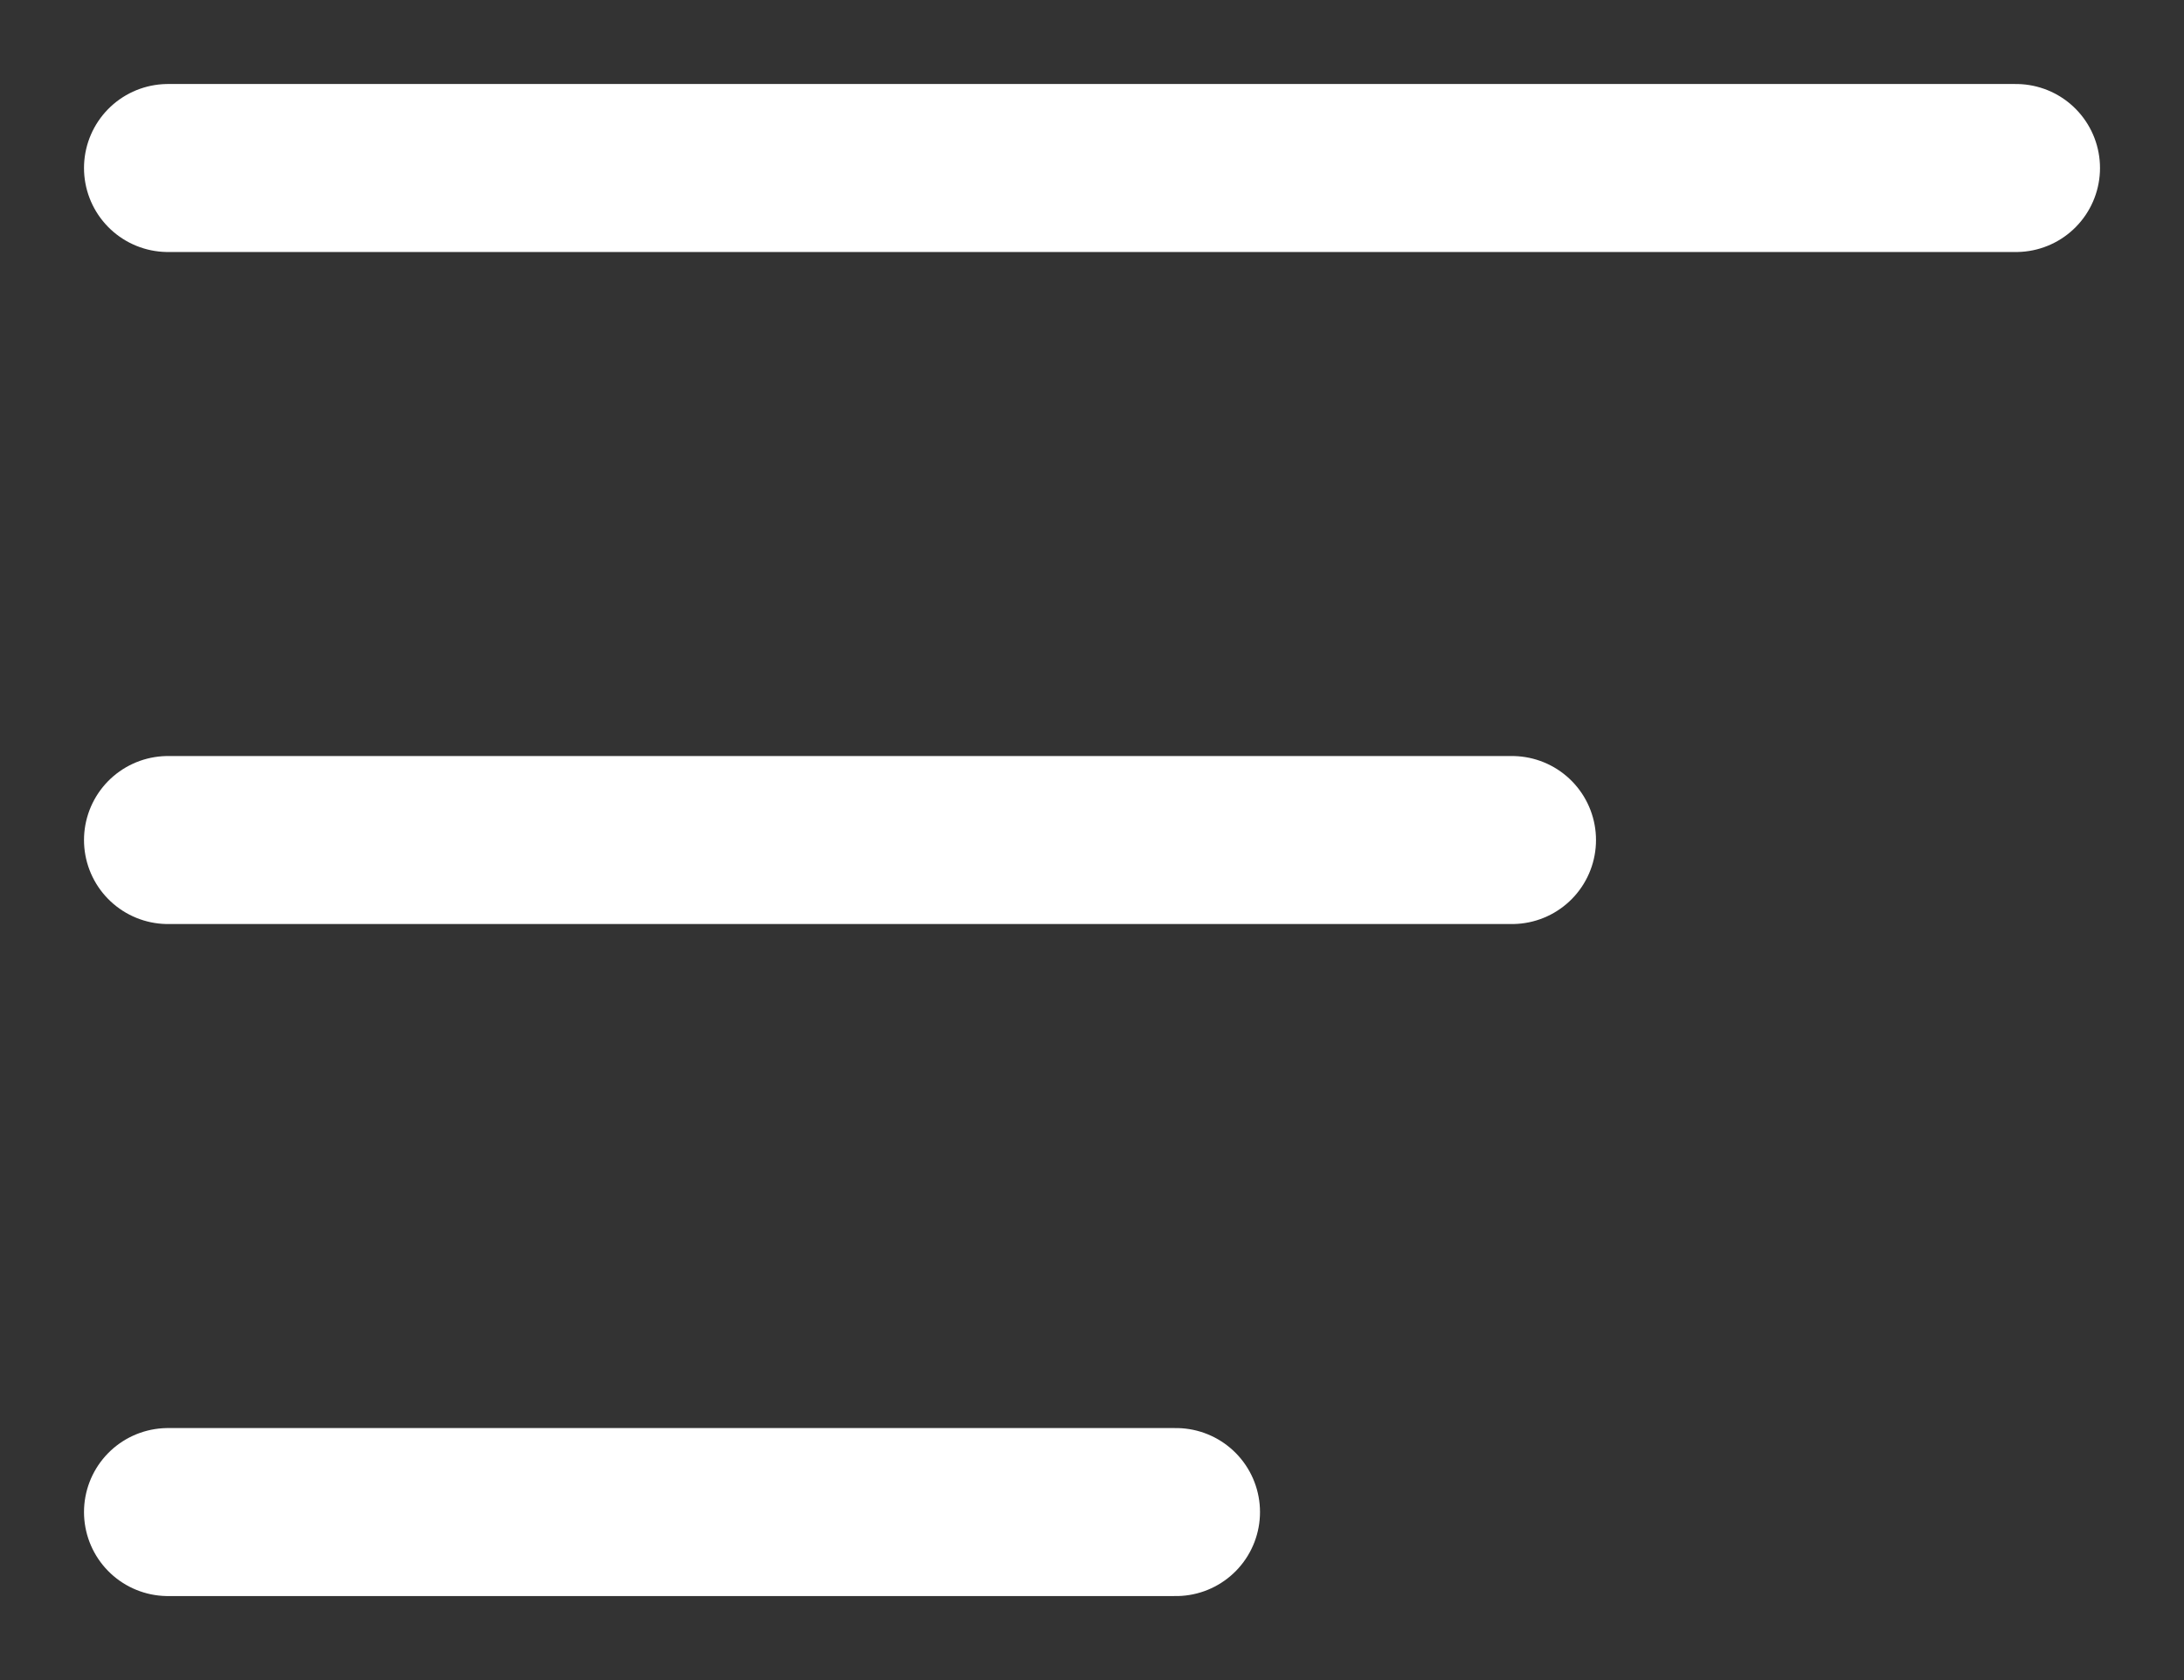 <svg width="13" height="10" viewBox="0 0 13 10" fill="none" xmlns="http://www.w3.org/2000/svg">
<rect x="0" y="0" width="13" height="10" fill="#333333" stroke="none"/>
<path d="M1 1H12" stroke="white" stroke-linecap="round"/>
<path d="M1 5H9" stroke="white" stroke-linecap="round"/>
<path d="M1 9H7" stroke="white" stroke-linecap="round"/>
</svg>
